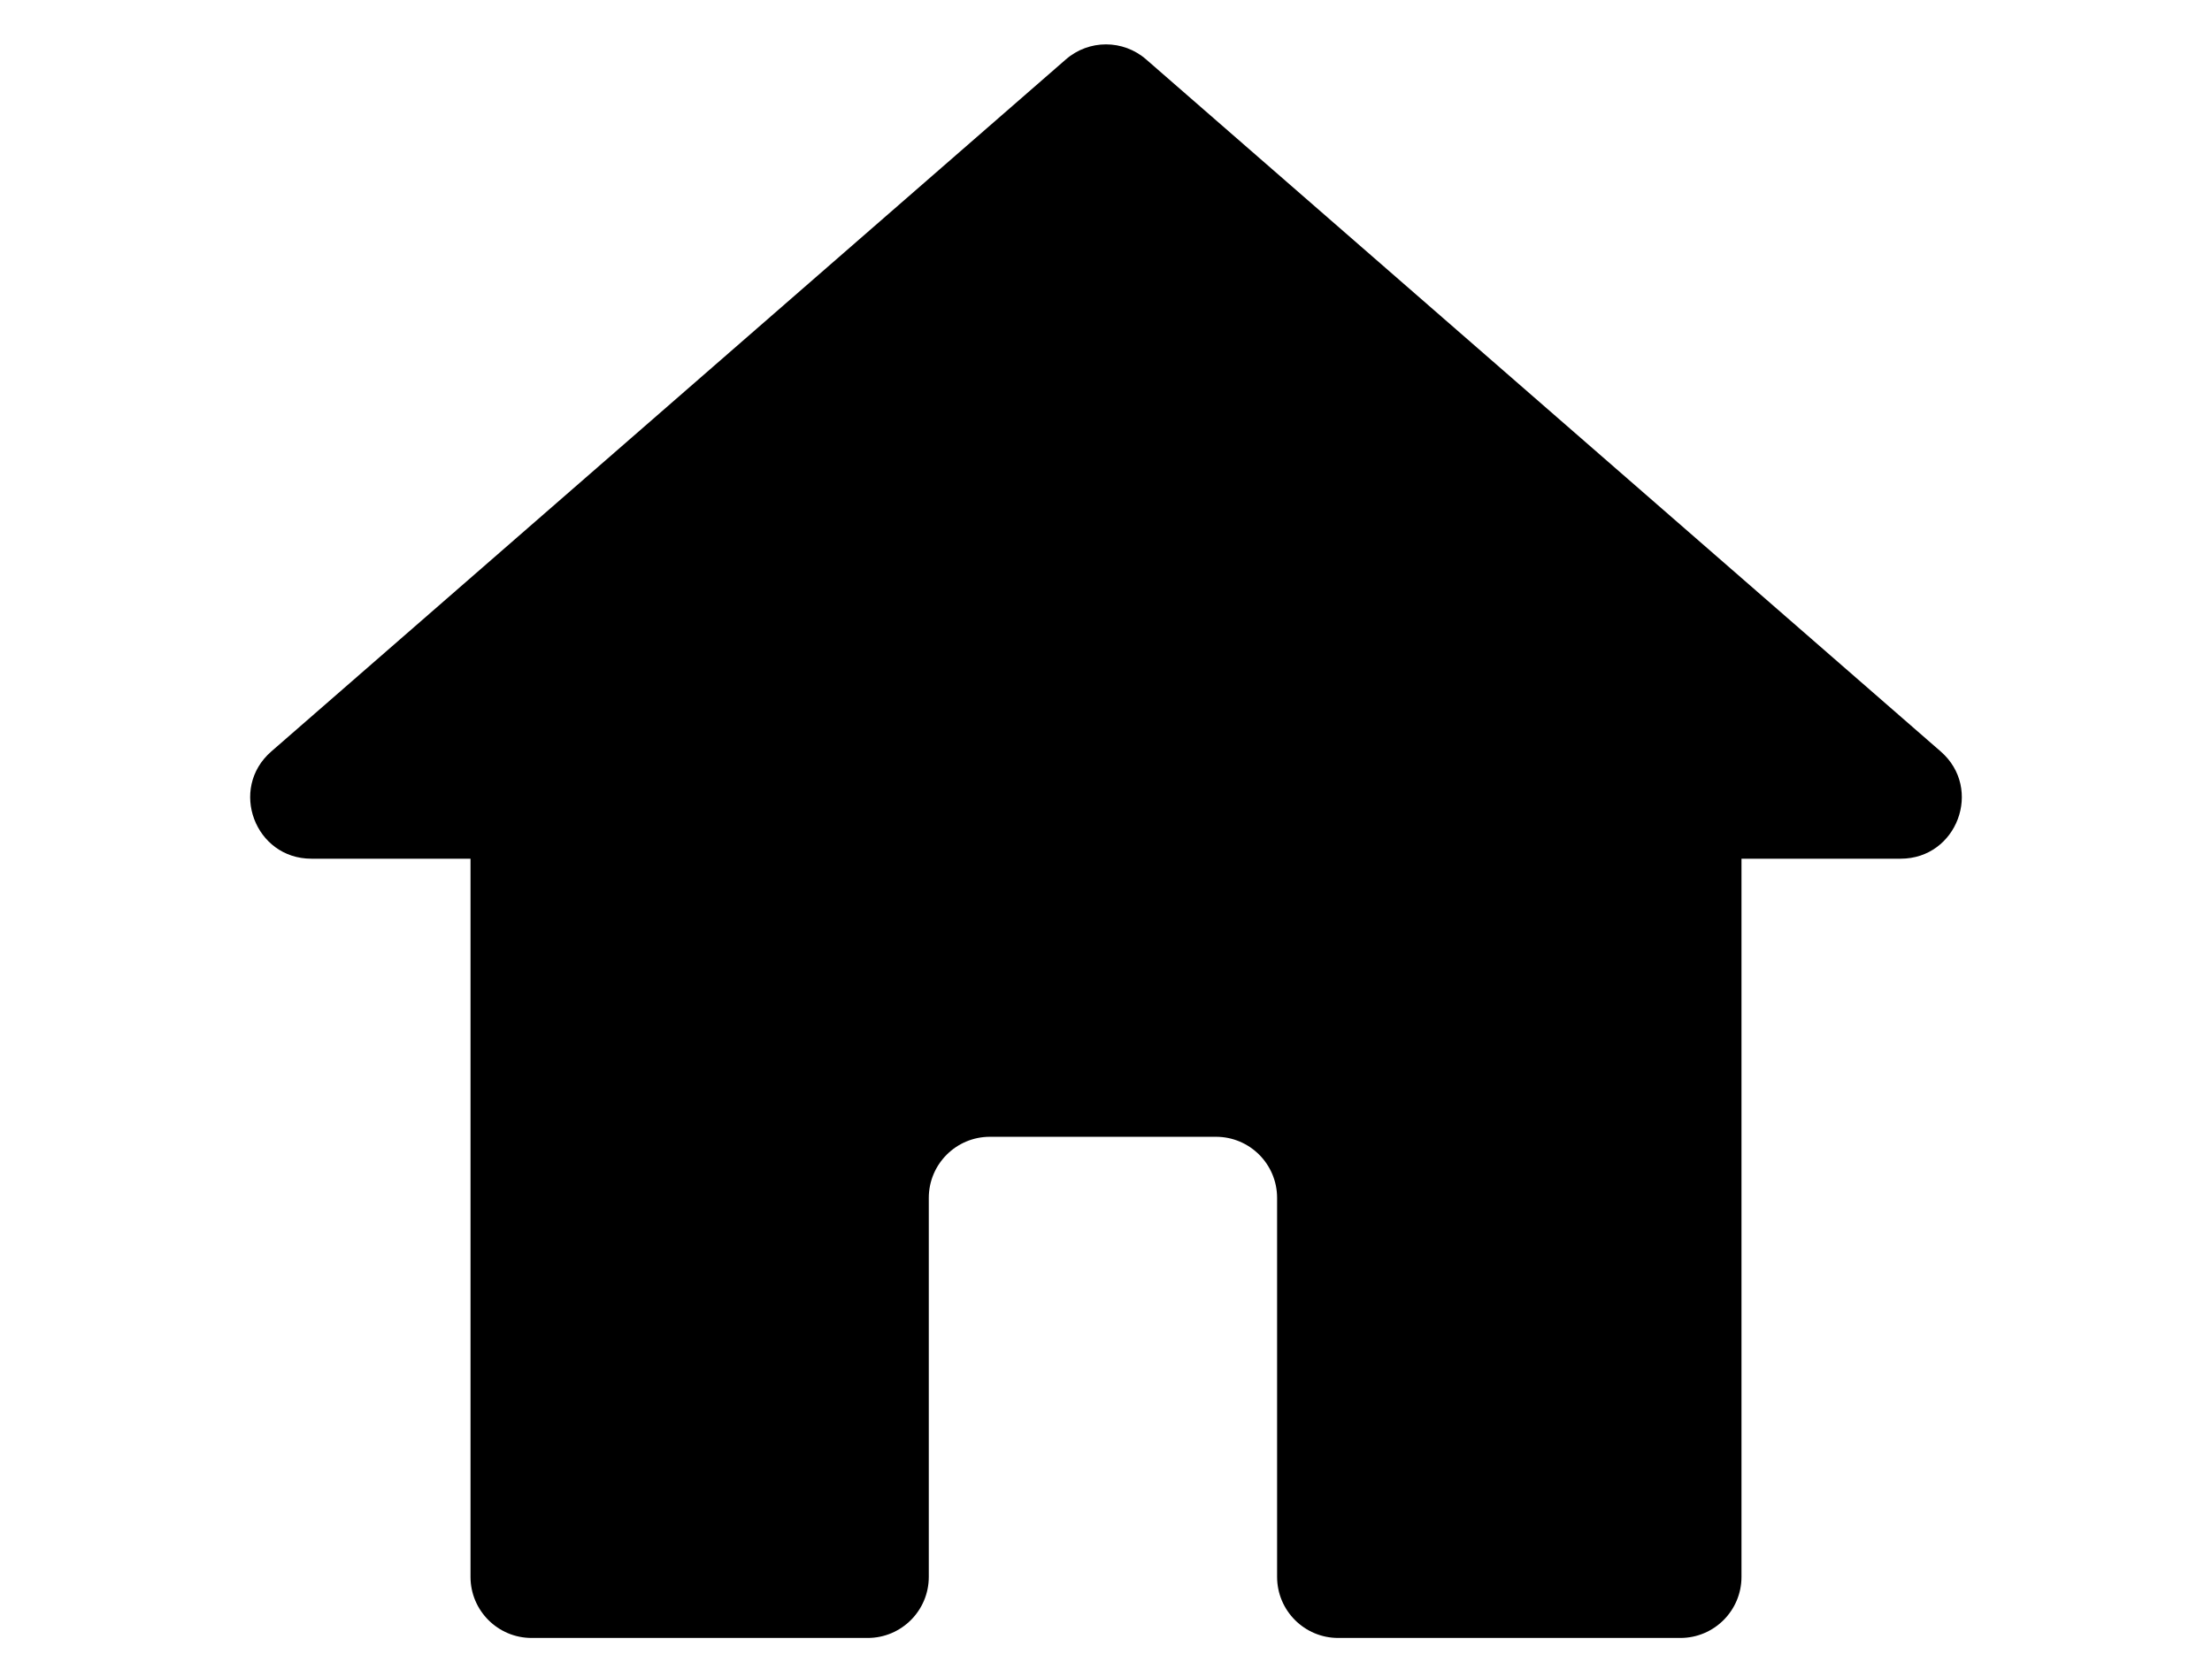 <svg width="362" height="272" viewBox="0 0 362 272" fill="none" xmlns="http://www.w3.org/2000/svg">
<g filter="url(#filter0_d_0_3)">
<path d="M174.433 5.719C178.197 2.441 183.803 2.441 187.567 5.719L317.607 118.959C324.579 125.03 320.285 136.5 311.04 136.5H50.96C41.715 136.5 37.421 125.03 44.393 118.959L174.433 5.719Z" fill="black"/>
<path fill-rule="evenodd" clip-rule="evenodd" d="M87 91C81.477 91 77 95.477 77 101V254C77 259.523 81.477 264 87 264H142C147.523 264 152 259.523 152 254V192C152 186.477 156.477 182 162 182H199C204.523 182 209 186.477 209 192V254C209 259.523 213.477 264 219 264H275C280.523 264 285 259.523 285 254V101C285 95.477 280.523 91 275 91H87Z" fill="black"/>
</g>
<defs>
<filter id="filter0_d_0_3" x="36.94" y="3.26" width="288.12" height="268.74" filterUnits="userSpaceOnUse" color-interpolation-filters="sRGB">
<feFlood flood-opacity="0" result="BackgroundImageFix"/>
<feColorMatrix in="SourceAlpha" type="matrix" values="0 0 0 0 0 0 0 0 0 0 0 0 0 0 0 0 0 0 127 0" result="hardAlpha"/>
<feOffset dy="4"/>
<feGaussianBlur stdDeviation="2"/>
<feComposite in2="hardAlpha" operator="out"/>
<feColorMatrix type="matrix" values="0 0 0 0 0 0 0 0 0 0 0 0 0 0 0 0 0 0 0.25 0"/>
<feBlend mode="normal" in2="BackgroundImageFix" result="effect1_dropShadow_0_3"/>
<feBlend mode="normal" in="SourceGraphic" in2="effect1_dropShadow_0_3" result="shape"/>
</filter>
</defs>
</svg>
